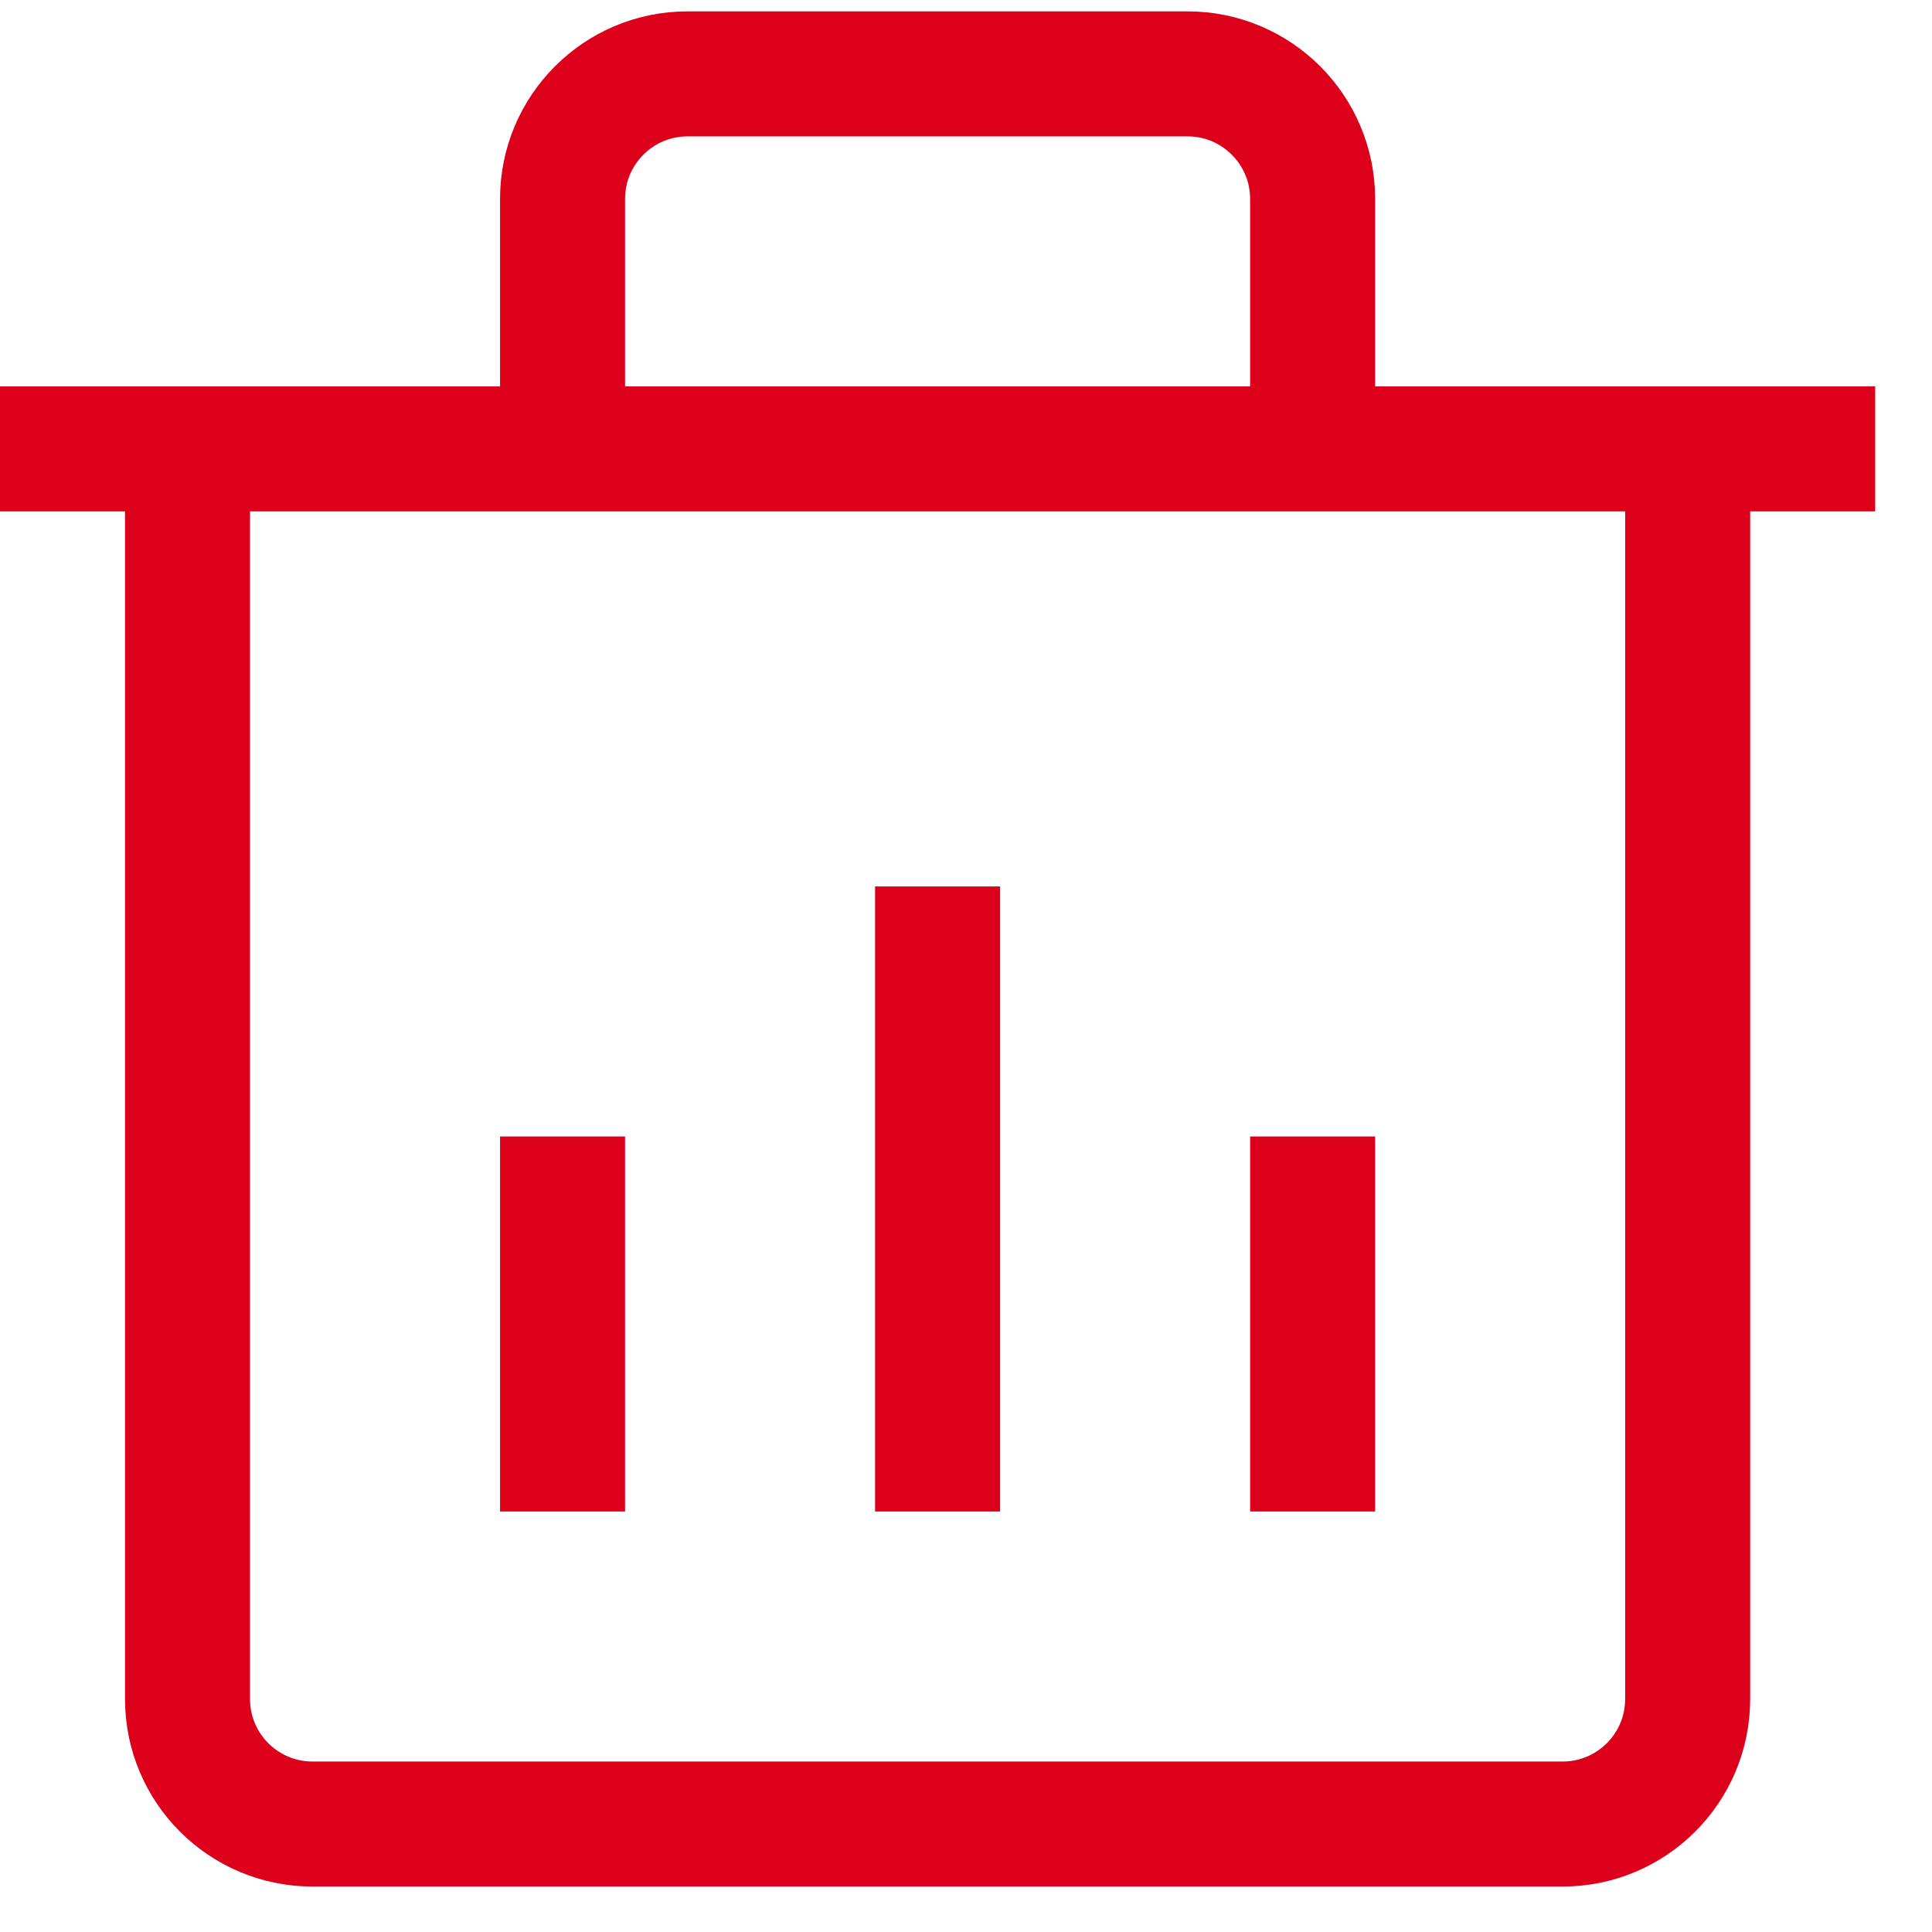 <svg width="17" height="17" viewBox="0 0 17 17" fill="none" xmlns="http://www.w3.org/2000/svg">
<path d="M4.95 3.4V1.75C4.95 1.143 5.442 0.65 6.05 0.65H10.45C11.057 0.65 11.55 1.143 11.55 1.75V3.4M0 3.95H16.5M1.65 3.95V14.95C1.65 15.557 2.142 16.05 2.75 16.05H13.75C14.357 16.05 14.85 15.557 14.85 14.95V3.95M8.25 7.8V13.3M4.95 10V13.3M11.55 10V13.3" stroke="#DC001A" stroke-width="1.1"/>
</svg>
